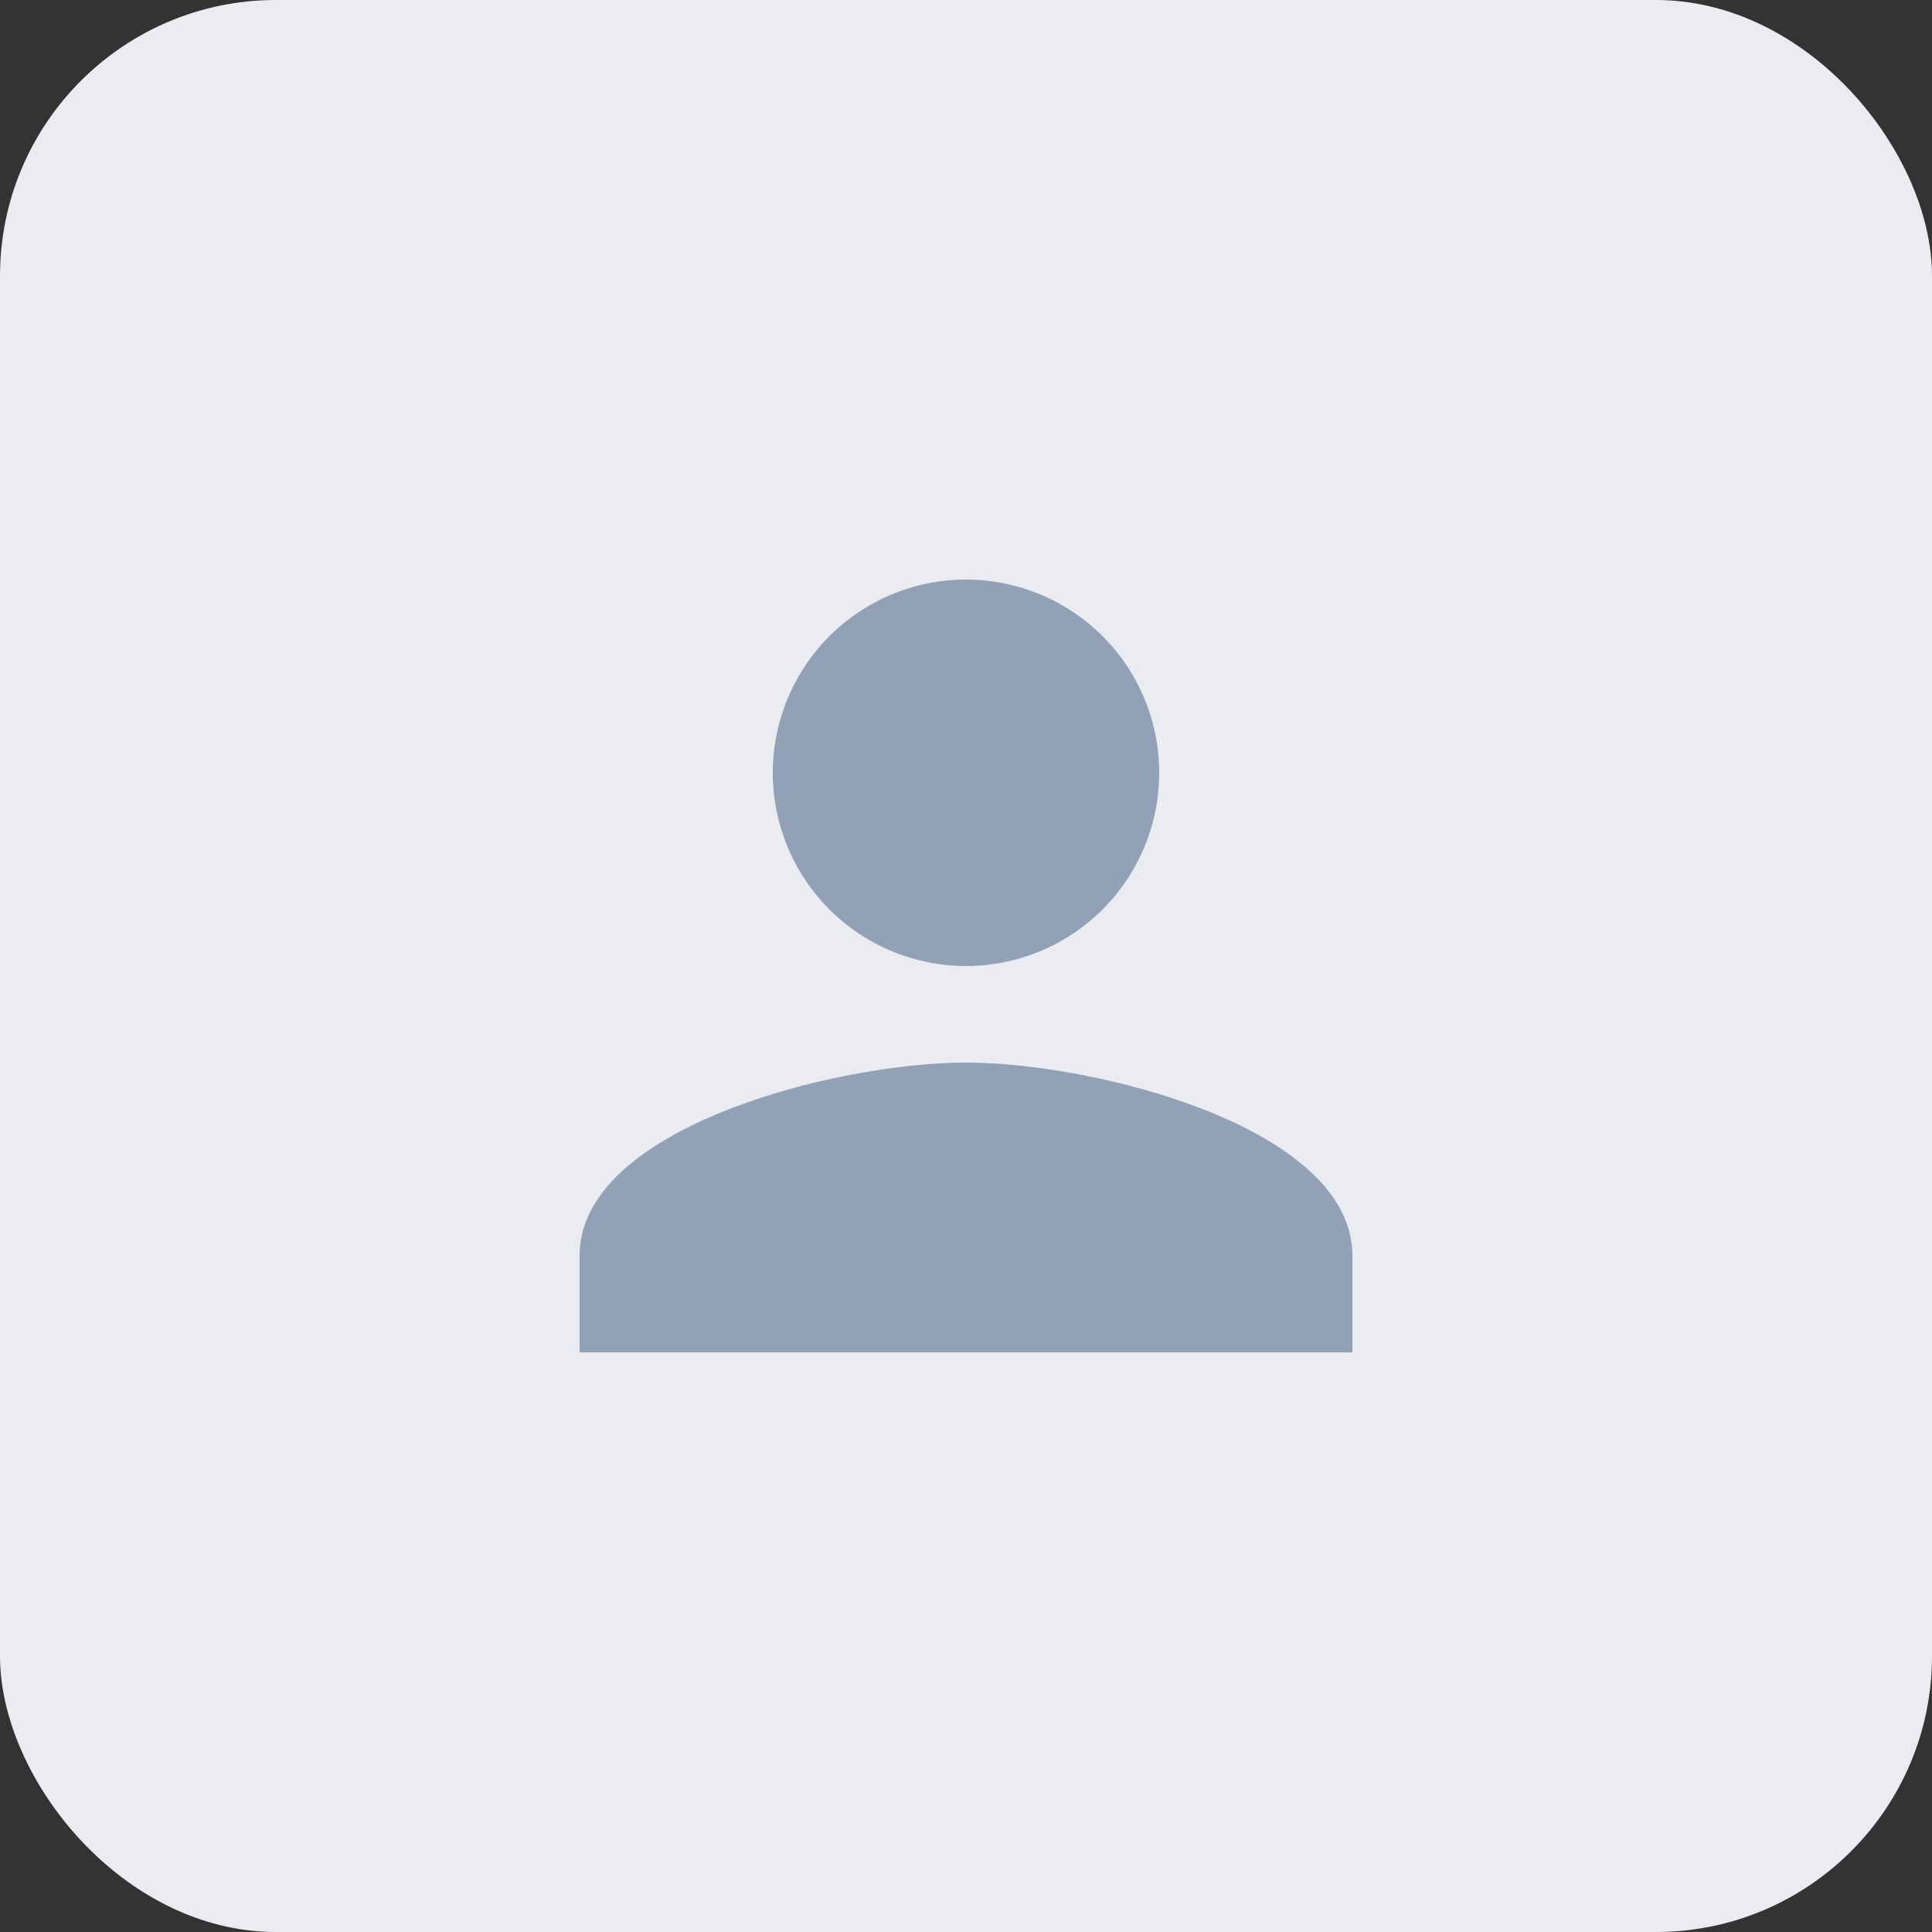 <svg id="account_menu" xmlns="http://www.w3.org/2000/svg" width="56" height="56" viewBox="0 0 56 56">
  <rect x="0" y="0" width="56" height="56" fill="#333333" stroke="none"/>
  <rect id="Rectangle_611" data-name="Rectangle 611" width="56" height="56" rx="8" fill="#eaecf2"/>
  <g id="person_black_24dp" transform="translate(11.2 11.2)">
    <path id="Path_259" data-name="Path 259" d="M0,0H33.6V33.6H0Z" fill="none"/>
    <path id="Path_260" data-name="Path 260" d="M15.2,15.2A5.6,5.6,0,1,0,9.6,9.6,5.6,5.6,0,0,0,15.2,15.2Zm0,2.8C11.462,18,4,19.876,4,23.6v2.8H26.4V23.6C26.4,19.876,18.938,18,15.2,18Z" transform="translate(1.6 1.6)" fill="#92a1b6"/>
  </g>
</svg>
